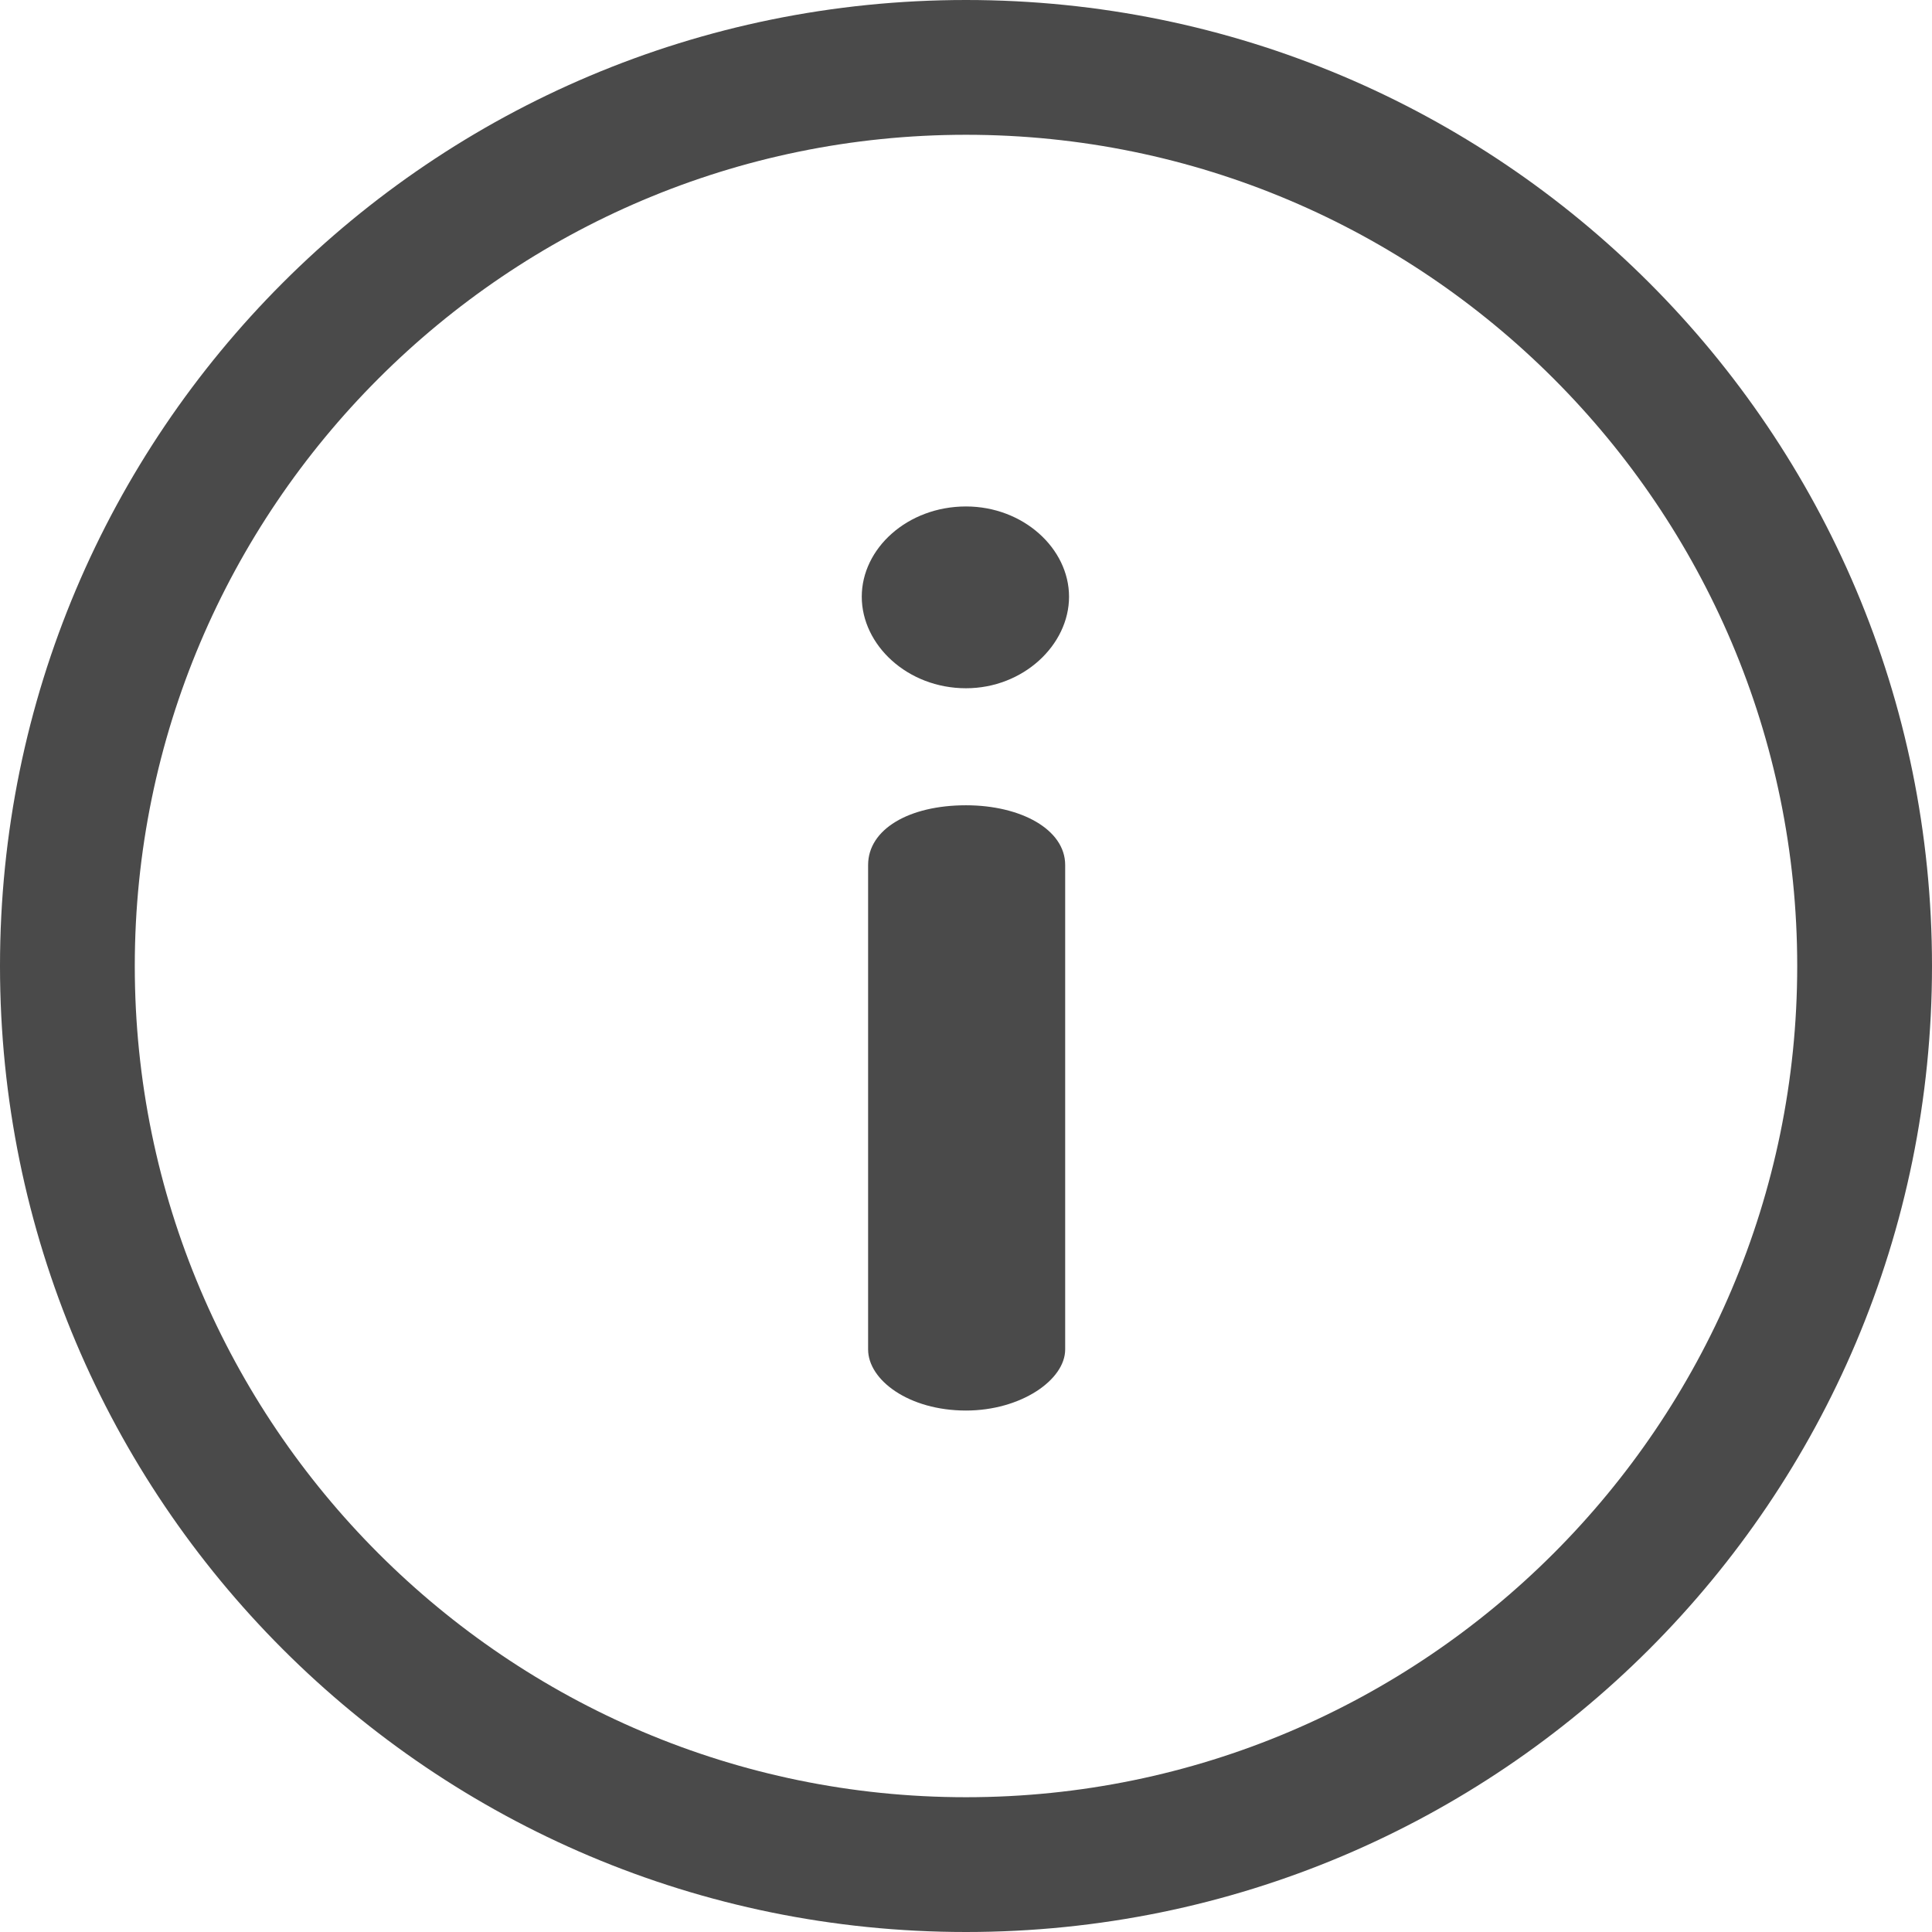 <svg width="21" height="21" viewBox="0 0 21 21" fill="none" xmlns="http://www.w3.org/2000/svg">
<g clip-path="url(#clip0_801_982)">
<path d="M10.5 0C4.697 0 0 4.696 0 10.5C0 16.303 4.696 21 10.5 21C16.303 21 21 16.304 21 10.5C21 4.697 16.304 0 10.5 0ZM10.5 19.535C5.518 19.535 1.465 15.482 1.465 10.5C1.465 5.518 5.518 1.465 10.5 1.465C15.482 1.465 19.535 5.518 19.535 10.5C19.535 15.482 15.482 19.535 10.5 19.535Z" fill="#4A4A4A"/>
<path d="M10.5 8.753C9.878 8.753 9.436 9.015 9.436 9.402V14.668C9.436 15 9.878 15.332 10.5 15.332C11.095 15.332 11.578 15 11.578 14.668V9.402C11.578 9.015 11.095 8.753 10.5 8.753Z" fill="#4A4A4A"/>
<path d="M10.5 5.505C9.864 5.505 9.367 5.961 9.367 6.486C9.367 7.011 9.864 7.481 10.5 7.481C11.122 7.481 11.62 7.011 11.62 6.486C11.62 5.961 11.122 5.505 10.5 5.505Z" fill="#4A4A4A"/>
</g>
<defs>
<clipPath id="clip0_801_982">
<rect width="21" height="21" fill="white"/>
</clipPath>
</defs>
</svg>
